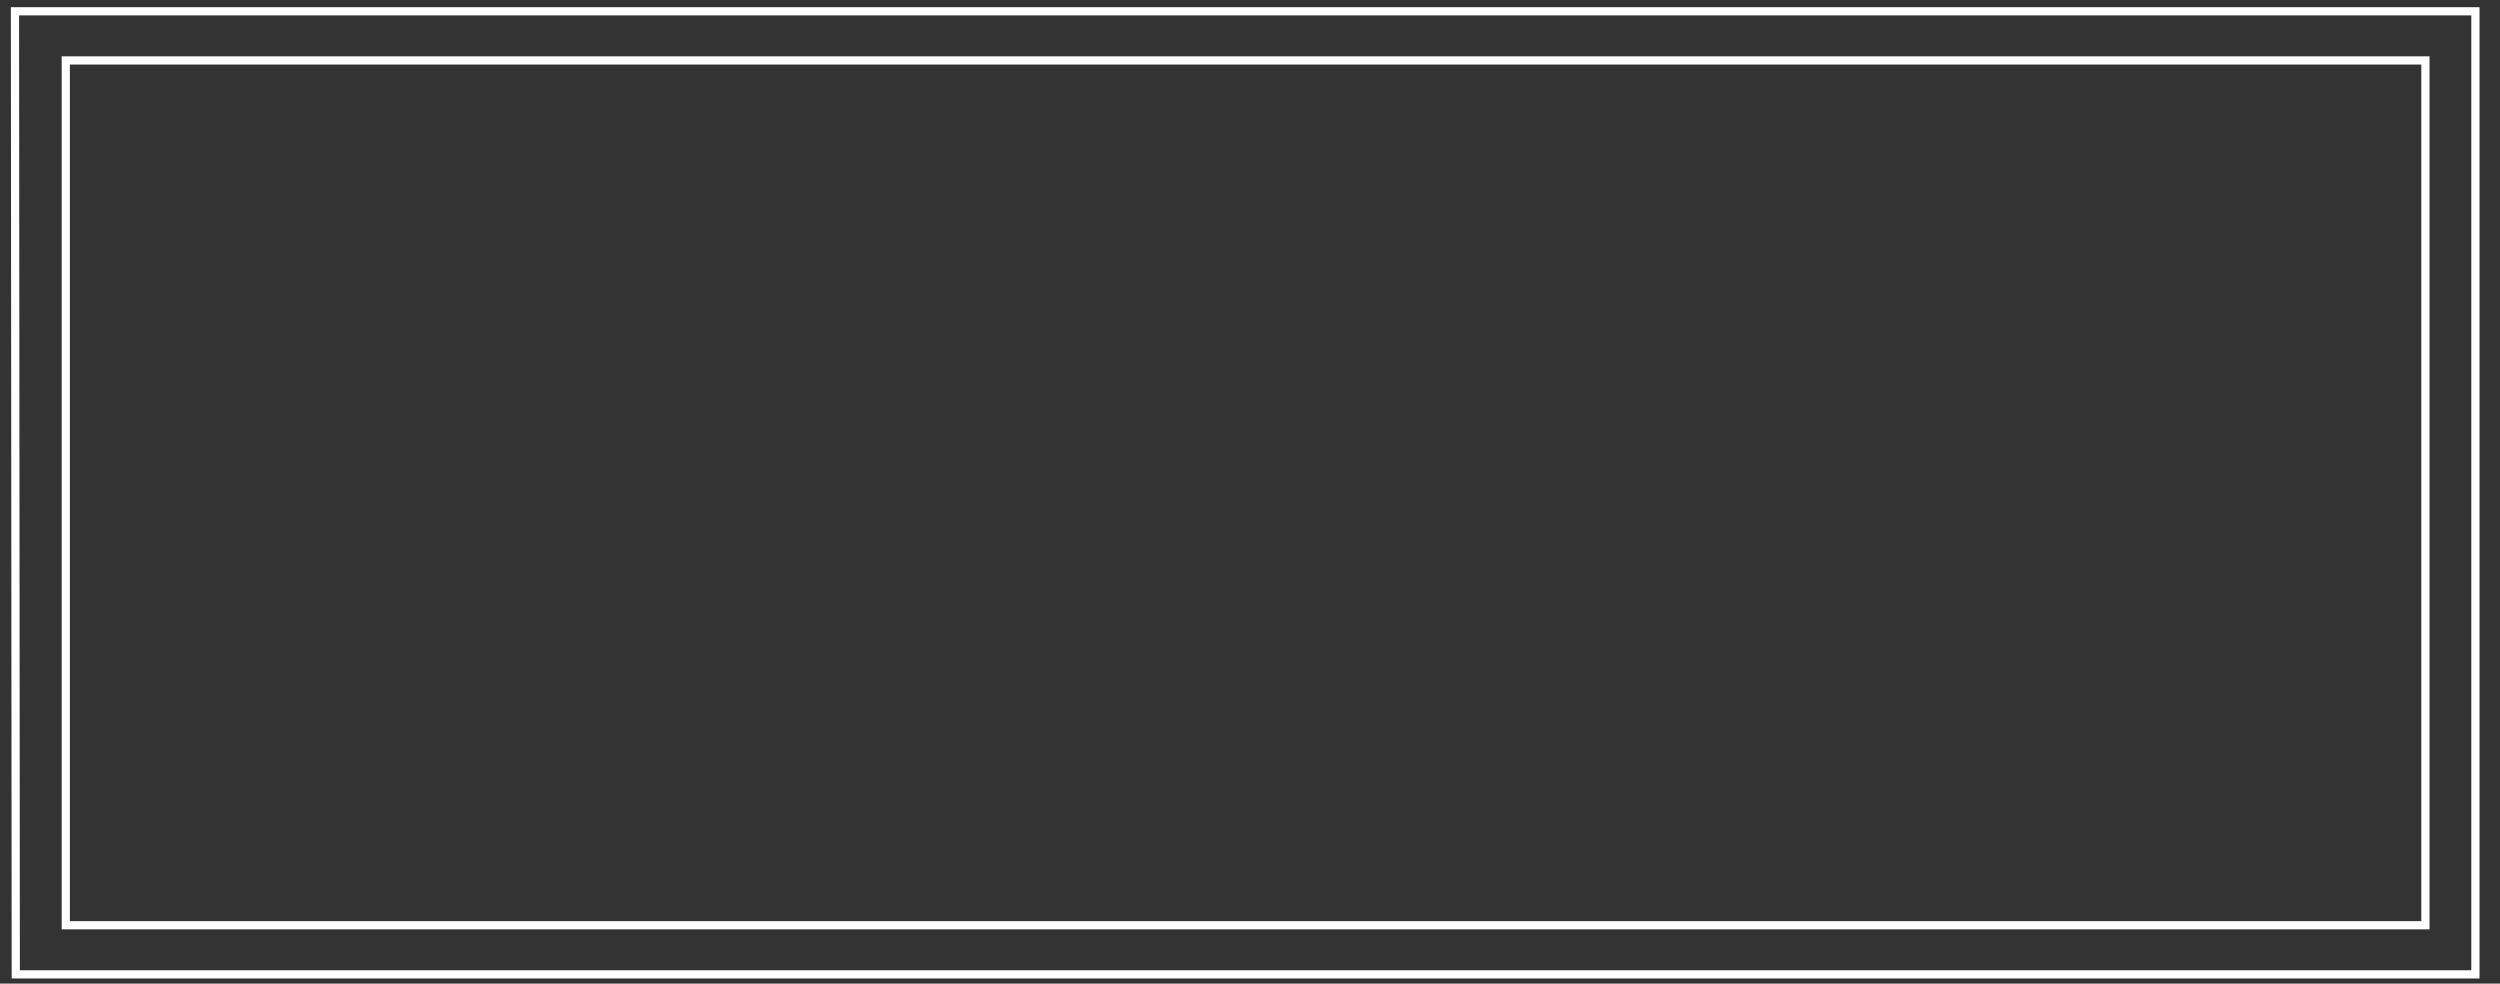 <?xml version="1.0" encoding="utf-8"?>
<!-- Generator: Adobe Illustrator 23.0.2, SVG Export Plug-In . SVG Version: 6.00 Build 0)  -->
<svg version="1.1" id="logo" xmlns="http://www.w3.org/2000/svg" xmlns:xlink="http://www.w3.org/1999/xlink" x="0px" y="0px"
	 viewBox="0 0 1220 480" style="enable-background:new 0 0 1220 480;" xml:space="preserve">
<rect x="0" y="0" width="1220" height="480" fill="#333333" stroke="none"/>
<style type="text/css">
	.st0{fill:transparent;
			-webkit-animation: enchino 5s forwards 8s;
			-moz-animation: enchino 5s forwards 8s;
			-o-animation: enchino 5s forwards 8s;
			animation: enchino 5s forwards 8s;
	}
	.st1{fill:transparent;
			-webkit-animation: o 5s forwards 9s;
			-moz-animation: o 5s forwards 9s;
			-o-animation: o 5s forwards 9s;
			animation: o 5s forwards 9s;
	}
	.st2{fill:transparent;
			-webkit-animation: japn 5s forwards 6s;
			-moz-animation: japn 5s forwards 6s;
			-o-animation: japn 5s forwards 6s;
			animation: japn 5s forwards 6s;
	}
	.st3{fill:transparent;
			-webkit-animation: descubre 5s forwards 5s;
			-moz-animation: descubre 5s forwards 5s;
			-o-animation: descubre 5s forwards 5s;
			animation: descubre 5s forwards 5s;
	}
	.st4{
		fill:none;
		stroke:#fff;
		stroke-width:4;
		stroke-dasharray: 3400;
		stroke-dashoffset: 0;
		stroke-miterlimit:10;
		-webkit-animation: animacion 10s forwards;
		-moz-animation: animacion 10s forwards;
		-o-animation: animacion 10s forwards;
		animation: animacion 10s forwards;
		}
	.st5{fill:transparent;
			-webkit-animation: marco 5s forwards 7s;
			-moz-animation: marco 5s forwards 7s;
			-o-animation: marco 5s forwards 7s;
			animation: marco 5s forwards 7s;
	}

	@-webkit-keyframes animacion {
			0% {
				stroke-dashoffset: 3400;
			}
			90% {
				stroke: #fff;
			}

			100% {
				stroke-dashoffset: 0;
				stroke: transparent;
			}
		}

		@-keyframes animacion {
			0% {
				stroke-dashoffset: 3400;
			}
			90% {
				stroke: #fff;
			}

			100% {
				stroke-dashoffset: 0;
				stroke: transparent;
			}
		}
		@-webkit-keyframes marco {
			from {
				fill: transparent;
			}

			to {
				fill: #fff;
			}
		}

		@-keyframes marco {
			from {
				fill: transparent;
			}

			to {
				fill: #fff;
			}
		}
		@-webkit-keyframes descubre {
			from {
				fill: transparent;
			}

			to {
				fill: #fff;
			}
		}

		@-keyframes descubre {
			from {
				fill: transparent;
			}

			to {
				fill: #fff;
			}
		}
		@-webkit-keyframes japn {
			from {
				fill: transparent;
			}

			to {
				fill: #fff;
			}
		}

		@-keyframes japn {
			from {
				fill: transparent;
			}

			to {
				fill: #fff;
			}
		}
		@-webkit-keyframes enchino {
			from {
				fill: transparent;
			}

			to {
				fill: #fff;
			}
		}

		@-keyframes enchino {
			from {
				fill: transparent;
			}

			to {
				fill: #fff;
			}
		}
		@-webkit-keyframes o {
			from {
				fill: transparent;
			}

			to {
				fill: #ff0000;
			}
		}

		@-keyframes o {
			from {
				fill: transparent;
			}

			to {
				fill: #ff0000;
			}
		}
</style>
<path id="chinoN" class="st0" d="M248.5,398.2c-0.1,0.1-0.3,0.1-0.4,0.1c-0.4,0-0.7-0.2-1-0.4c-5.2,1.7-12.7,4.5-18.3,6.9
	c0.1,1.6,0.2,3.3,0.2,5.3c0,2.2-0.1,4.6-0.2,7.3l-5,0.3c0.2-2.4,0.3-5.6,0.3-8.2c0-1,0-2-0.1-2.7c-7.7,3.7-13.9,8.3-13.9,12.4
	c0,3.9,4.7,5.8,14.1,5.8c6.6,0,12.7-0.1,17-0.7l0.1,4.5c-4,0.4-10.1,0.5-17.1,0.5c-13,0-18.8-3.1-18.8-10.1c0-6,7.9-11.7,18.1-16.8
	c-0.4-4.3-2.3-6.4-5-6.4c-5,0-10.1,2.8-16.2,9.6c-1.9,2.1-4.6,4.8-7.5,7.4l-3.3-3.3c6.8-6,13.2-11.7,17.1-25.1l-3.8,0.1h-11.3v-4.4
	c4.1,0.1,9,0.1,11.7,0.1l4.6-0.1c0.7-3.1,1.4-6,1.8-9.7l6.7,0.8c-0.1,0.7-0.7,1.1-1.7,1.2c-0.5,2.7-1.1,5.1-1.7,7.5
	c4.6-0.1,14.5-1.2,23.4-3.9l0.8,4.6c-8.5,2.6-18.7,3.6-25.5,3.8c-1.6,5.1-3.3,9.2-4.9,11.5h0.1c3-2.6,7.5-4.4,10.9-4.4
	c4.6,0,7.5,3.3,8.4,8.8c5.7-2.6,12.9-5.4,18.3-7.5L248.5,398.2z M309.4,372.8c-0.2,0.3-0.7,0.5-1.4,0.4c-2.5,2.4-6.5,5.6-9.7,8
	c1.4,2,3.1,3.9,4.8,5.7c3.5-2.6,7.7-6.5,10.3-9.2l4.1,3.1c-0.3,0.3-0.9,0.4-1.4,0.3c-2.6,2.4-6.9,5.8-10.4,8.4
	c3.9,3.5,8.5,6.4,13.3,8.3c-1,1-2.4,2.6-3.1,3.9c-3.5-1.6-6.9-3.6-10-6v2.6h-8.6v10.8h16.7v4.3h-16.7V425c0,2.2,0.4,2.5,2.9,2.5h8.4
	c2.2,0,2.6-1.4,2.9-8.9c1,0.8,2.9,1.6,4.1,1.9c-0.5,8.8-1.7,11.2-6.7,11.2h-9.3c-5.6,0-7-1.4-7-6.7v-11.7h-13.1
	c-1.1,7.5-5.2,14.5-18.9,19.4c-0.5-1.1-1.9-2.8-2.9-3.6c12-4.1,16-9.8,17.1-15.8h-15.8v-4.3h16.2v-10.8h-7.6V396
	c-3.3,2.5-6.8,4.6-10.3,6.2c-0.6-1.1-1.9-2.6-2.9-3.5c4.8-2,9.8-5.3,14.1-9.4c-2.2-2.2-5.7-5.3-8.7-7.5l2.9-2.4
	c2.9,2,6.5,4.9,8.6,7.1c2.8-3.1,5.2-6.5,6.9-10.2h-17.9v-4.1h20.4l0.8-0.3c1.8,1,2.5,1.4,3.2,1.6c-0.1,0.3-0.4,0.6-0.7,0.7
	c-2.9,7.7-8,14.3-14,19.6h33.4c-6.9-6-12.4-14.1-16-23.2l4-1.2c1.2,3.1,2.7,6.1,4.5,8.9c3.1-2.5,6.7-5.9,9-8.5L309.4,372.8z
	 M292.7,408.9v-10.8h-12.8v10.8H292.7z M348.8,411.9c-0.1,0.5-0.6,0.8-1.4,0.9c-1.8,9.7-5.8,16.3-21.8,19.6c-0.4-1.1-1.6-3.1-2.5-4
	c14.7-2.6,18.3-7.9,19.7-17L348.8,411.9z M363.9,425c0,2,0.5,2.4,3.7,2.4h10.8c2.9,0,3.4-1.3,3.7-9.8c1,0.8,3,1.6,4.2,1.9
	c-0.5,9.8-1.8,12.3-7.5,12.3h-11.5c-6.2,0-7.9-1.4-7.9-6.7v-15.6h-26.2v-37.8h43.3v37.8h-12.4V425z M337.5,375.6v7.4h34.2v-7.4
	H337.5z M337.5,386.7v7.5h34.2v-7.5H337.5z M337.5,397.9v7.6h34.2v-7.6H337.5z M424.5,380.3c-0.1-1.5-0.3-8.9-0.4-10.6l7,0.3
	c-0.1,0.5-0.5,1.2-1.8,1.4c0,0.8,0,1.6,0.1,8.8c8.4-0.3,17.1-0.5,22.2-0.5v4.7c-5.8-0.1-14,0-22.1,0.3c0.1,5.3,0.3,10.2,0.5,13.9
	c0.7,2.2,0.8,4.3,0.8,7.1c0,2.2-0.2,4.7-0.7,6.6c-1.8,7.9-7.6,14.9-19.6,19.7c-0.9-1.2-2.4-2.9-3.5-3.9c10.4-3.7,16-9.4,17.7-15.8
	h-0.1c-1.4,2-3.9,3.6-7,3.6c-6,0-11.4-5-11.4-11.9c-0.1-7.2,5.8-12.7,12.2-12.7c2.4,0,5,0.9,6.3,2.1c0-1.2-0.1-5.7-0.3-8.6
	c-7.1,0.1-28.5,0.9-31.3,1l-0.1-4.5l15.5-0.4L424.5,380.3z M425.8,404.2c0-2.6,0-8.8-6.9-8.8c-4.7,0.1-8,3.7-8.1,8.6
	c0,4.8,3.6,7.9,7.5,7.9C423.2,411.9,425.8,408.1,425.8,404.2z M475.8,398.9c4.5-2.3,11.5-3.9,16.8-3.9c10.8,0,17.6,6.3,17.6,16.3
	c0,12.3-10.8,19.1-24.4,19.1c-8.8,0-14.9-3.5-14.9-9.5c0-5,5-9.1,11.1-9.1c7.7,0,12.8,6.1,13.9,12.3c5.4-2,9.4-6.4,9.4-12.7
	c0-7.3-5.4-12-14-12c-10.2,0-20.2,4.6-24.6,8.9c-2,1.9-4.7,4.8-6.5,6.9l-3.5-3.5c6.1-6.4,25.5-24.9,34.8-33.5
	c-3.9,0.5-17.5,1.1-25.3,1.4c-0.2,0.5-0.9,0.9-1.4,1l-0.5-5.8c9.2-0.1,26.7-0.7,31.6-1.5l1-0.5l3.6,4.4c-0.3,0.3-1,0.5-1.6,0.6
	C494,381.7,481.1,393.8,475.8,398.9L475.8,398.9L475.8,398.9L475.8,398.9z M485.2,426.1c2,0,4.4-0.3,6.2-0.7
	c-0.7-5.2-4.6-9.6-9.6-9.6c-3.5,0-6.7,1.9-6.7,5C475.1,425,480.7,426.1,485.2,426.1z"/>
<path id="ChinoR" class="st1" d="M909.7,307.2c-3-7-3.8-15.6-2.2-25.6c2.9-22.1,12.9-39.9,30.1-53.3c17.2-13.5,37.3-12.1,60.3,4.1
	c14.4,10.5,23.8,25.8,28.5,45.7c4.6,19.9,4.5,39.3-0.2,58.1c-4.8,18.8-14.2,34.6-28.4,47.2c-14.1,12.6-32.6,17-55.4,13.2
	c-18-3-29.2-14.3-33.5-33.8C904.6,343.3,904.9,324.8,909.7,307.2z M918.3,310.7c-1.4,10.7,0.2,23.1,4.8,37
	c4.6,14,13.8,21.8,27.5,23.5c16.6,2,28.5-1.8,35.7-11.5c7.2-9.7,11.3-21.4,12.4-35c1.1-13.6-0.2-27.4-3.8-41.3
	c-3.7-13.9-7.9-24.2-12.7-30.9c-6.5-8.5-12.8-11.4-18.7-8.5c-5.9,2.8-10.9,7.9-15,15.2c-4.1,7.3-7.1,15-9.1,23.2
	c-2,8.2-2.3,13.5-0.8,15.8L918.3,310.7z M1018.9,184.3l-1.4-21.6c-32.3,7.7-44,40-44,40C1002.8,176.6,1018.9,184.3,1018.9,184.3z
	 M66.9,373.6h44.1v57.2h-4.8v-4.1H71.5v4.5h-4.7L66.9,373.6L66.9,373.6z M106.2,378.2H71.5v19.5h34.6V378.2z M71.5,422h34.6v-19.9
	H71.5V422z M183.7,388.5h-24.8c5.8,12.1,16,23.3,27.1,28.6c-1.2,1-2.6,2.7-3.5,4c-10.7-5.8-20.3-16.6-26.5-28.9v22.3h13.6v4.6H156
	v13.2h-4.8V419h-13.8v-4.6h13.8v-22.1c-6.4,12.3-16.2,22.9-26.4,28.9c-0.8-1.2-2.2-2.9-3.3-3.7c10.7-5.5,20.8-16.9,26.8-29h-24.5
	v-4.6h27.4v-14.7l6.1,0.3c-0.1,0.5-0.4,0.8-1.4,1v13.4h27.7L183.7,388.5L183.7,388.5z"/>
<path id="japn" class="st2" d="M653.2,217.4c-1.1,13.6-2,31.6-2.5,54.1c-0.6,22.5-2.2,44.9-4.8,67.3c-2.6,22.3-7,42.3-13,60
	c-6.1,17.7-15.1,28.3-27,32c-10.7,3.3-22.9,1.4-36.7-5.9c-13.8-7.3-24.3-16.3-31.5-27l-4.8-9.5c10.4,4.8,21.6,10.9,33.6,18.2
	c12,7.3,21.8,8.7,29.2,4.1c7.4-4.5,12.8-15.4,16-32.8c3.3-17.3,5.3-36.7,6.2-58.1c0.9-21.4,1.2-42.3,0.8-62.8
	c-0.3-20.4-0.3-35.7,0-45.7L653.2,217.4z M747.7,230.4c-2.6,3.7-5,7.2-7.3,10.5c-2.3,3.4-4.4,6.5-6.3,9.5l13.2-5.3
	c2.7,7.5,6.2,23.8,10.5,48.7c7,0,11.5,0.2,13.4,0.5l12.7,4.5c-7.8,3.9-11.6,5.8-11.5,5.8c0.2,0-4,1.3-12.4,4
	c2.5,16.7,4.2,33.2,5,49.3c0.8,16.2,0.4,27.2-1.2,33.3l-3.6,6.3c-3.2-4.5-5.1-7.9-5.9-10.2c-0.7-2.3-1.7-6.1-3-11.4
	c-1.9-6.5-4.3-15.2-7.1-26c-2.8-10.8-5.6-21.9-8.5-33.3c-8.5,3.2-16.9,6.7-25.4,10.5c-8.5,3.9-15.2,8-20.1,12.3
	c-4.6,13.4-8.9,27.4-12.9,41.9c-2.4,8-3.6,12.1-3.6,12.3s-2,4.2-6,12.1c-1.9-7.7-3-12.1-3.2-13.1c-0.2-1-0.2-5.4,0.1-13.3
	c0-16.1,1.7-32.9,5-50.5l-10.3-7.3c6.5-4.7,11.3-8,14.4-9.8c8.6-33.3,23.2-66.6,43.8-99.9L747.7,230.4z M730.2,296.7
	c-3.5-11.4-6.5-20.2-9.1-26.6c-5.6,9.7-10.9,20.2-16,31.4C713.4,299.6,721.8,298,730.2,296.7z M823.8,258.3
	c-1.4,3.9-2.7,12.3-3.8,25.4c-1.1,13.1-2.1,25.8-2.9,38.2c2.9-1,6.8-1.8,11.7-2.5c21.2-3.7,34.4-10.6,39.6-20.8
	c5.2-10.2,4.8-20-1.1-29.5c-5.9-9.5-16.1-16.7-30.5-21.8c-14.4-5.1-30.8-4.5-49.2,1.9l-10-26.1c32.4-9,58.6-8.5,78.6,1.5
	c20,10,32.7,22.8,38,38.4c5.3,15.6,2.9,30.3-7.4,44.3c-10.3,14-29.5,20.3-57.8,19c-4.6,0-8.7-0.7-12.2-2
	c-3.5,14.2-3.6,30.2-0.4,47.9c3.3,17.7,3.6,26.6,1.1,26.6c-6.5-5.2-12-14.9-16.4-29.2c-4.4-14.3-7.5-29.5-9.5-45.6
	c-1.9-16.1-2.7-31.2-2.4-45.4c0.3-14.2,2.3-23.8,6-28.6L823.8,258.3z M1092.2,226.1c-1.8,3.9-3.6,10.9-5.5,21.1l6-1.8
	c5.6,19.9,12.4,40.8,20.3,62.8c8,21.9,16,42.7,24.2,62.3c-1.9-23.9-2.6-52.9-1.9-87c0.6-34.1,2.3-56.1,5-66.1l31.3,12
	c-1.9,4.5-3.9,14.1-6,28.9c-2.1,14.7-4.1,30.8-6.1,48.3c-2,17.5-3.9,34.4-5.7,50.7c-1.8,16.3-3.4,28.2-4.7,35.8
	c-0.8,4.2-2.2,8.2-4.1,12c-7.5-9.5-18.3-25.9-32.3-49.1c-14-23.2-25.5-44.1-34.5-62.9c-2.7,16.4-5.3,32.4-7.7,48.1
	c-2.4,15.7-4.2,27.4-5.5,35.3c-1.1,6.4-1.9,10.7-2.4,13.1c-0.5,2.3-1.9,6.5-4.3,12.6l-3.6-9.3c-2.1-6.9-3.2-18.8-3.5-35.9
	c-0.2-17.1,0-35.1,0.8-54c0.8-18.9,2-36.8,3.7-53.6c1.7-16.8,3.5-28.7,5.4-35.5L1092.2,226.1z"/>
<path id="descubre" class="st3" d="M62,161.3h-2.9v-3V60.9v-3H62h35h0.1c22.6,2.1,39.6,25.1,37.4,51.7c2.2,26.6-14.8,49.6-37.4,51.7
	h-0.1h-0.1L62,161.3L62,161.3z M64.9,155.2h31.8c19.6-1.8,33.9-22.4,32.1-45.6v-0.3c1.9-23-12.5-43.5-32.1-45.3H64.9V155.2z
	 M203.8,143l4.6,3.7c-4.4,6.4-12.5,14.8-27.6,14.6c-17.6,0-31.9-16.1-31.9-36.5c0-20.4,14.4-36.5,31.9-36.5
	c17.4,0,31.9,16.1,31.9,36.5v3h-2.9h-55c1.3,15.4,12.2,27.4,26,27.4C193.4,155.4,200,148.5,203.8,143z M154.9,121.7H207
	c0-13.7-11.6-27.4-26.1-27.4C167.1,94.4,156.2,106.4,154.9,121.7z M275.9,107.9h-5.8c0-7.9-9-13.5-18.7-13.5s-18.7,5.6-18.7,13.5
	c0,14.9,45.8,12.5,45.7,33.8c0,10.2-11.2,19.6-27,19.6s-27-9.4-27-19.6h5.8c0,8.1,10.3,13.5,21.2,13.5s21.2-5.5,21.2-13.5
	c0-15.1-45.5-12.3-45.7-33.8c0-10.3,10.4-19.6,24.5-19.6C265.5,88.3,275.9,97.5,275.9,107.9z M342.8,143.7l4.6,3.3
	c-4.1,6.2-11.6,14.3-26,14.3c-17.3,0-31.5-16.1-31.5-36.5c0-20.4,14.2-36.5,31.5-36.5c14.4,0,22,7.3,26,13.4l-4.6,3.3
	c-3.3-4.9-9.6-10.6-21.3-10.6c-14.4,0-25.7,13.7-25.7,30.4s11.3,30.4,25.7,30.4C333.2,155.2,339.3,148.7,342.8,143.7z M362.5,91.3
	l0.1-2.9h5.9l-0.1,3l-0.1,42.8c0,11.7,10.2,21,22.3,21c12.2,0,22.2-9.3,22.2-21V91.3l0.1-2.9h5.9l-0.1,3l-0.1,42.8
	c0,14.8-12.3,27.1-28,27.1c-15.7,0-28.1-12.3-28.1-27.1L362.5,91.3L362.5,91.3L362.5,91.3z M438.9,124.9V57.8v-3h5.8v3v46
	c5.8-9.4,15.4-15.5,26.1-15.5c17.4,0,31.9,16.1,31.9,36.5c0,20.4-14.5,36.5-31.9,36.5c-10.7,0-20.3-6.1-26.1-15.5v12.5v3h-5.8v-3
	V124.9z M444.7,124.9c0,16.6,11.6,30.3,26.1,30.3s26.1-13.7,26.1-30.4c0-16.7-11.6-30.4-26.1-30.4C456.3,94.4,444.7,108,444.7,124.9
	z M525.9,102.1c5.8-9.1,15.7-13.8,27.3-13.8h2.9v6.1h-2.9c-15.8,0-27.1,10.6-27.3,29.7v0.8v3v30.4v3h-5.8v-3v-30.4v-3
	c0-0.3,0-0.5,0-0.8V91.3v-3h5.8v3V102.1z M618.2,143l4.6,3.7c-4.4,6.4-12.5,14.8-27.6,14.6c-17.6,0-31.9-16.1-31.9-36.5
	c0-20.4,14.4-36.5,31.9-36.5c17.4,0,31.9,16.1,31.9,36.5v3h-2.9h-55c1.3,15.4,12.2,27.4,26,27.4C607.7,155.4,614.4,148.5,618.2,143z
	 M569.3,121.7h52.1c0-13.7-11.6-27.4-26.1-27.4C581.5,94.4,570.6,106.4,569.3,121.7z M701.1,124.8c0-20.4,14.5-36.5,31.9-36.5
	c10.7,0,20.3,6.1,26.1,15.5v-46v-3h5.8v3v67v33.5v3h-5.8v-3v-12.5c-5.8,9.4-15.4,15.5-26.1,15.5
	C715.7,161.3,701.1,145.2,701.1,124.8z M706.9,124.8c0,16.7,11.6,30.4,26.1,30.4s26.1-13.7,26.1-30.4c0-16.7-11.6-30.4-26.1-30.4
	C718.6,94.4,706.9,108,706.9,124.8z M837.2,143l4.6,3.7c-4.4,6.4-12.5,14.8-27.6,14.6c-17.5,0-31.9-16.1-31.9-36.5
	c0-20.4,14.4-36.5,31.9-36.5c17.4,0,31.9,16.1,31.9,36.5v3h-2.9h-55c1.3,15.4,12.2,27.4,26,27.4C826.8,155.4,833.4,148.5,837.2,143z
	 M788.3,121.7h52.1c0-13.7-11.6-27.4-26.1-27.4C800.5,94.4,789.6,106.4,788.3,121.7z"/>
<path id="contornoR" class="st5" d="M7.7,475.5H1208V5.5H7.3L7.7,475.5z M1183.6,451.5H32.1v-422h1151.5V451.5z"/>
<path id="contorno_1_" class="st4" d="M7.7,475.5H1208V5.5H7.3L7.7,475.5z M1183.6,451.5H32.1v-422h1151.5V451.5z"/>
</svg>
